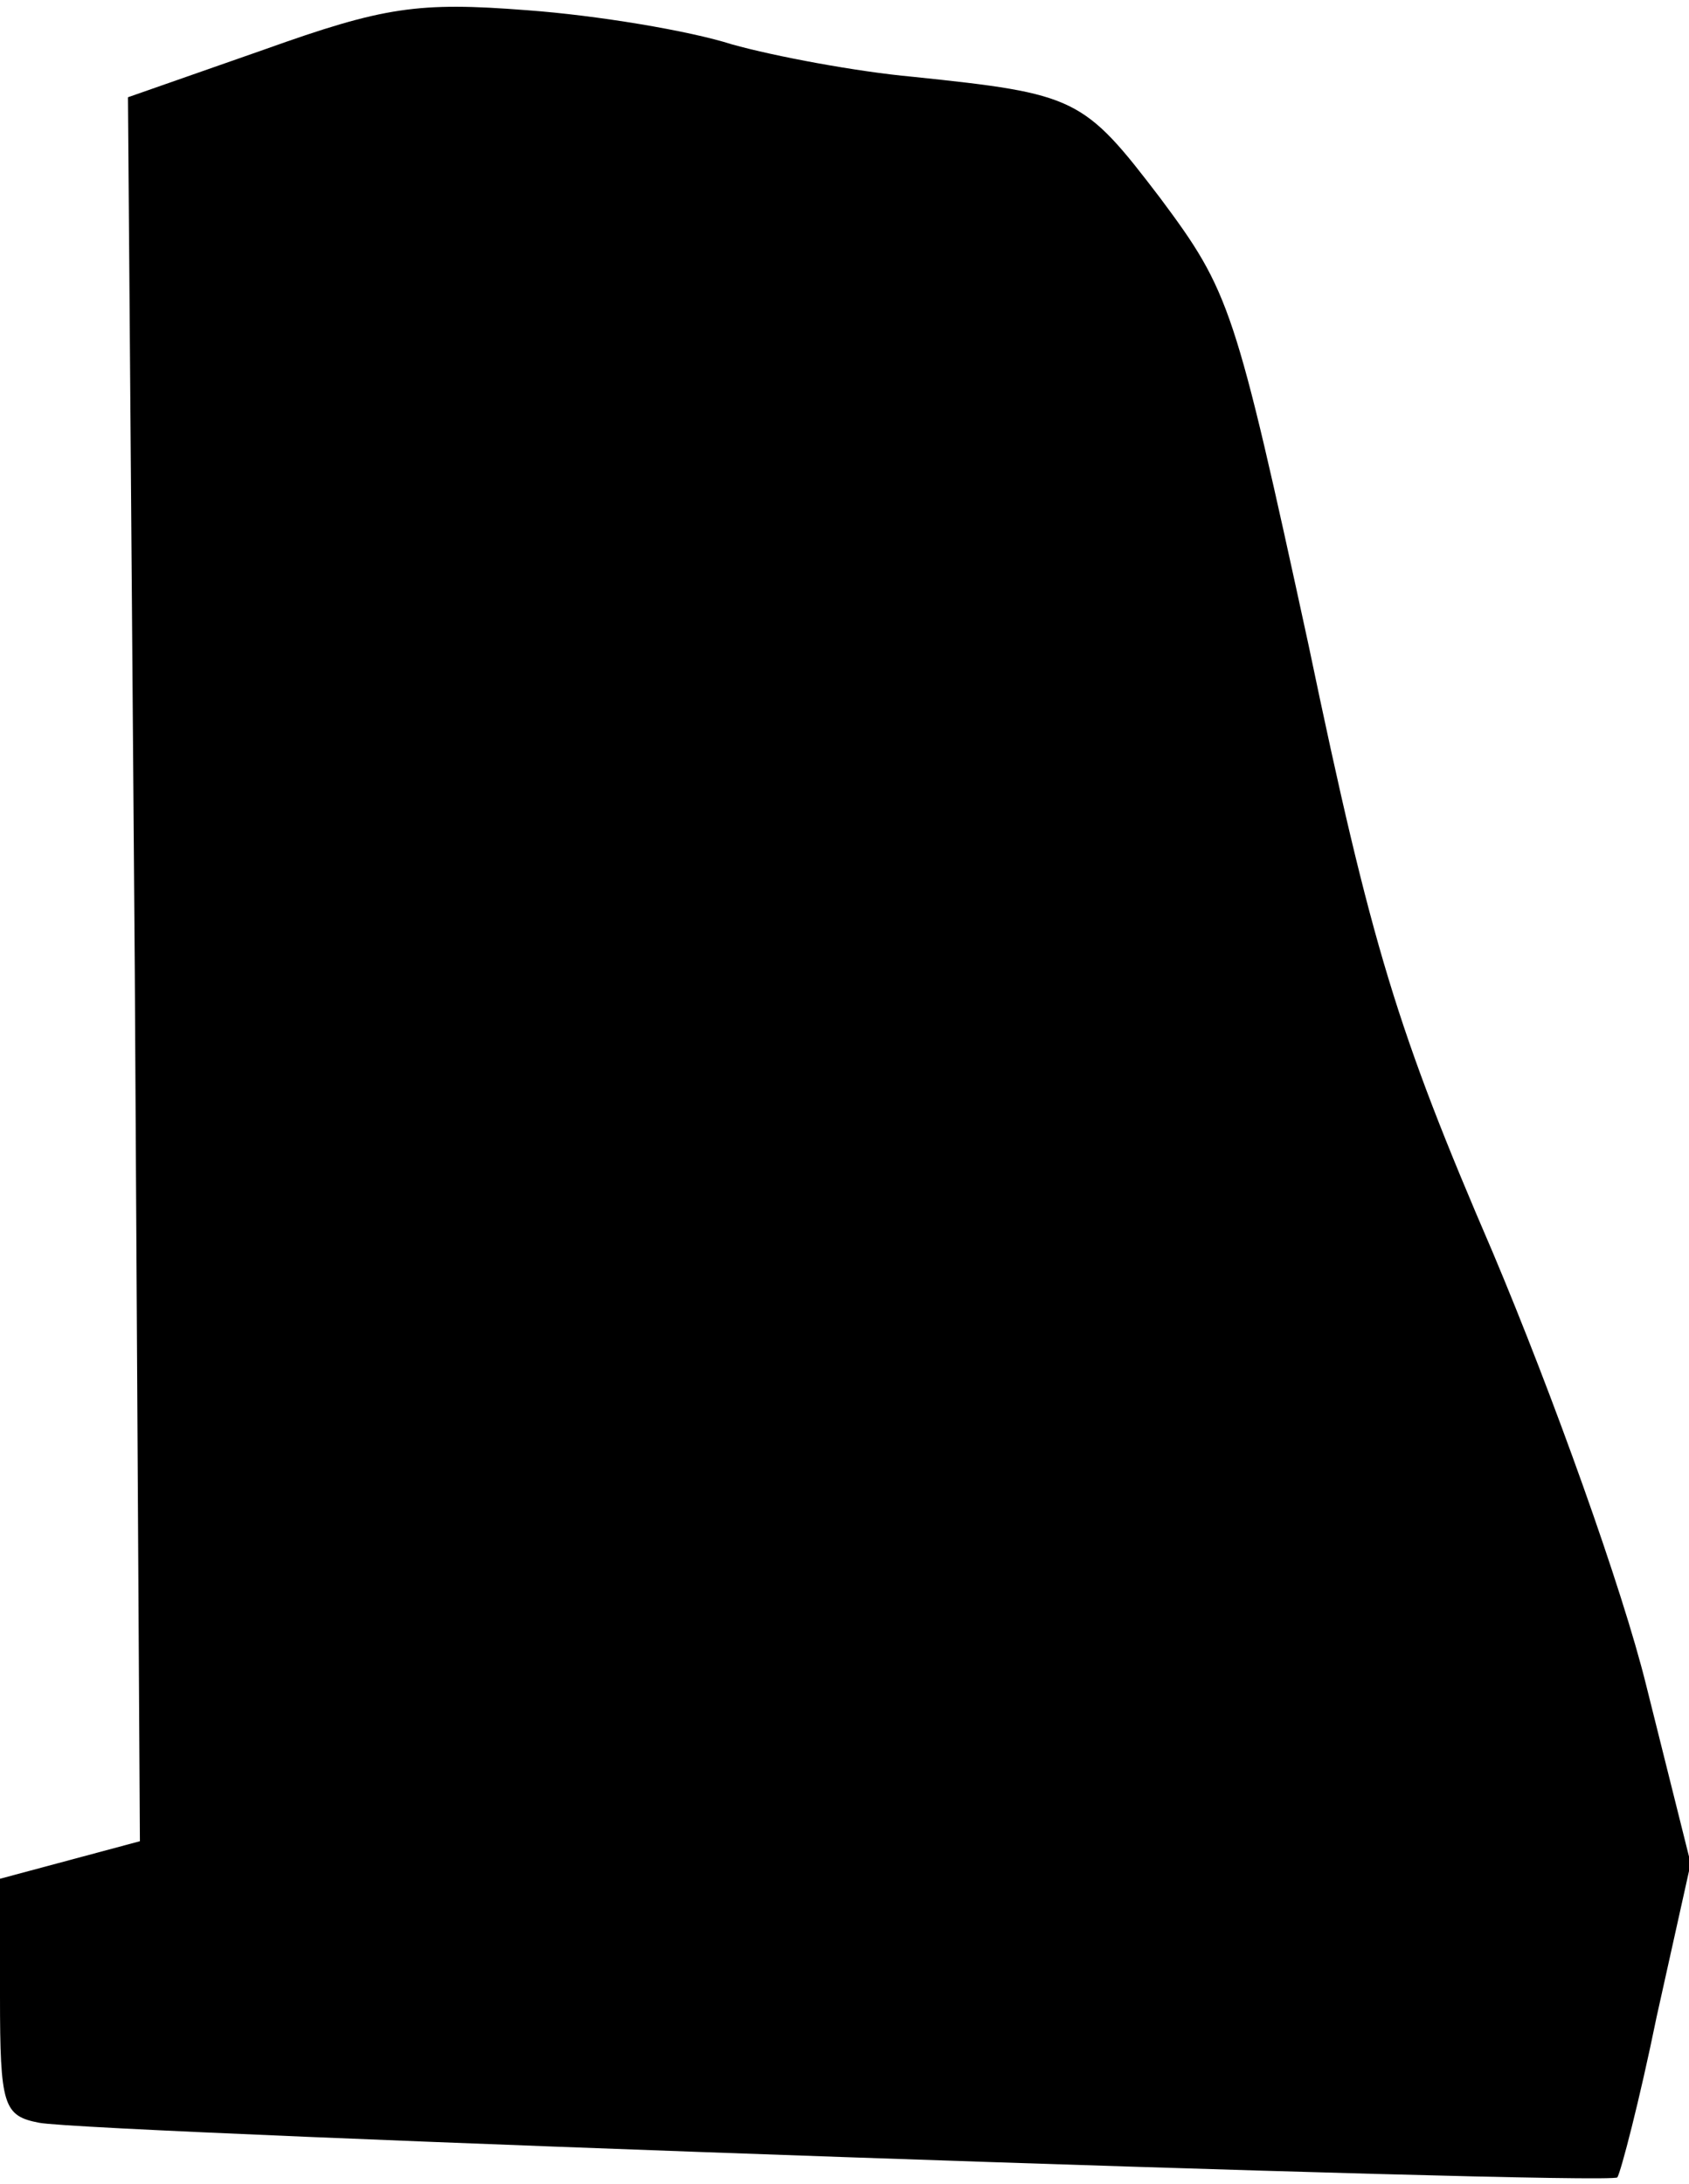 <?xml version="1.0" standalone="no"?>
<!DOCTYPE svg PUBLIC "-//W3C//DTD SVG 20010904//EN"
 "http://www.w3.org/TR/2001/REC-SVG-20010904/DTD/svg10.dtd">
<svg version="1.0" xmlns="http://www.w3.org/2000/svg"
 width="99pt" height="128pt" viewBox="0 0 99 128"
 preserveAspectRatio="xMidYMid meet">
<g transform="translate(0,128) scale(0.1,-0.1)"
fill="#000000" stroke="none">
<path fill="#000000" stroke="none" d="M155 1251 l-80 -28 4 -511 3 -511 -41
-11 -41 -11 0 -69 c0 -64 2 -70 23 -74 31 -6 920 -37 925 -32 2 3 13 45 23 94
l20 90 -26 104 c-14 57 -55 171 -90 254 -56 130 -71 179 -108 356 -43 198 -46
207 -87 262 -45 59 -49 61 -145 71 -33 3 -81 12 -106 19 -25 8 -79 17 -120 20
-64 5 -84 2 -154 -23z"/>
</g>
</svg>
